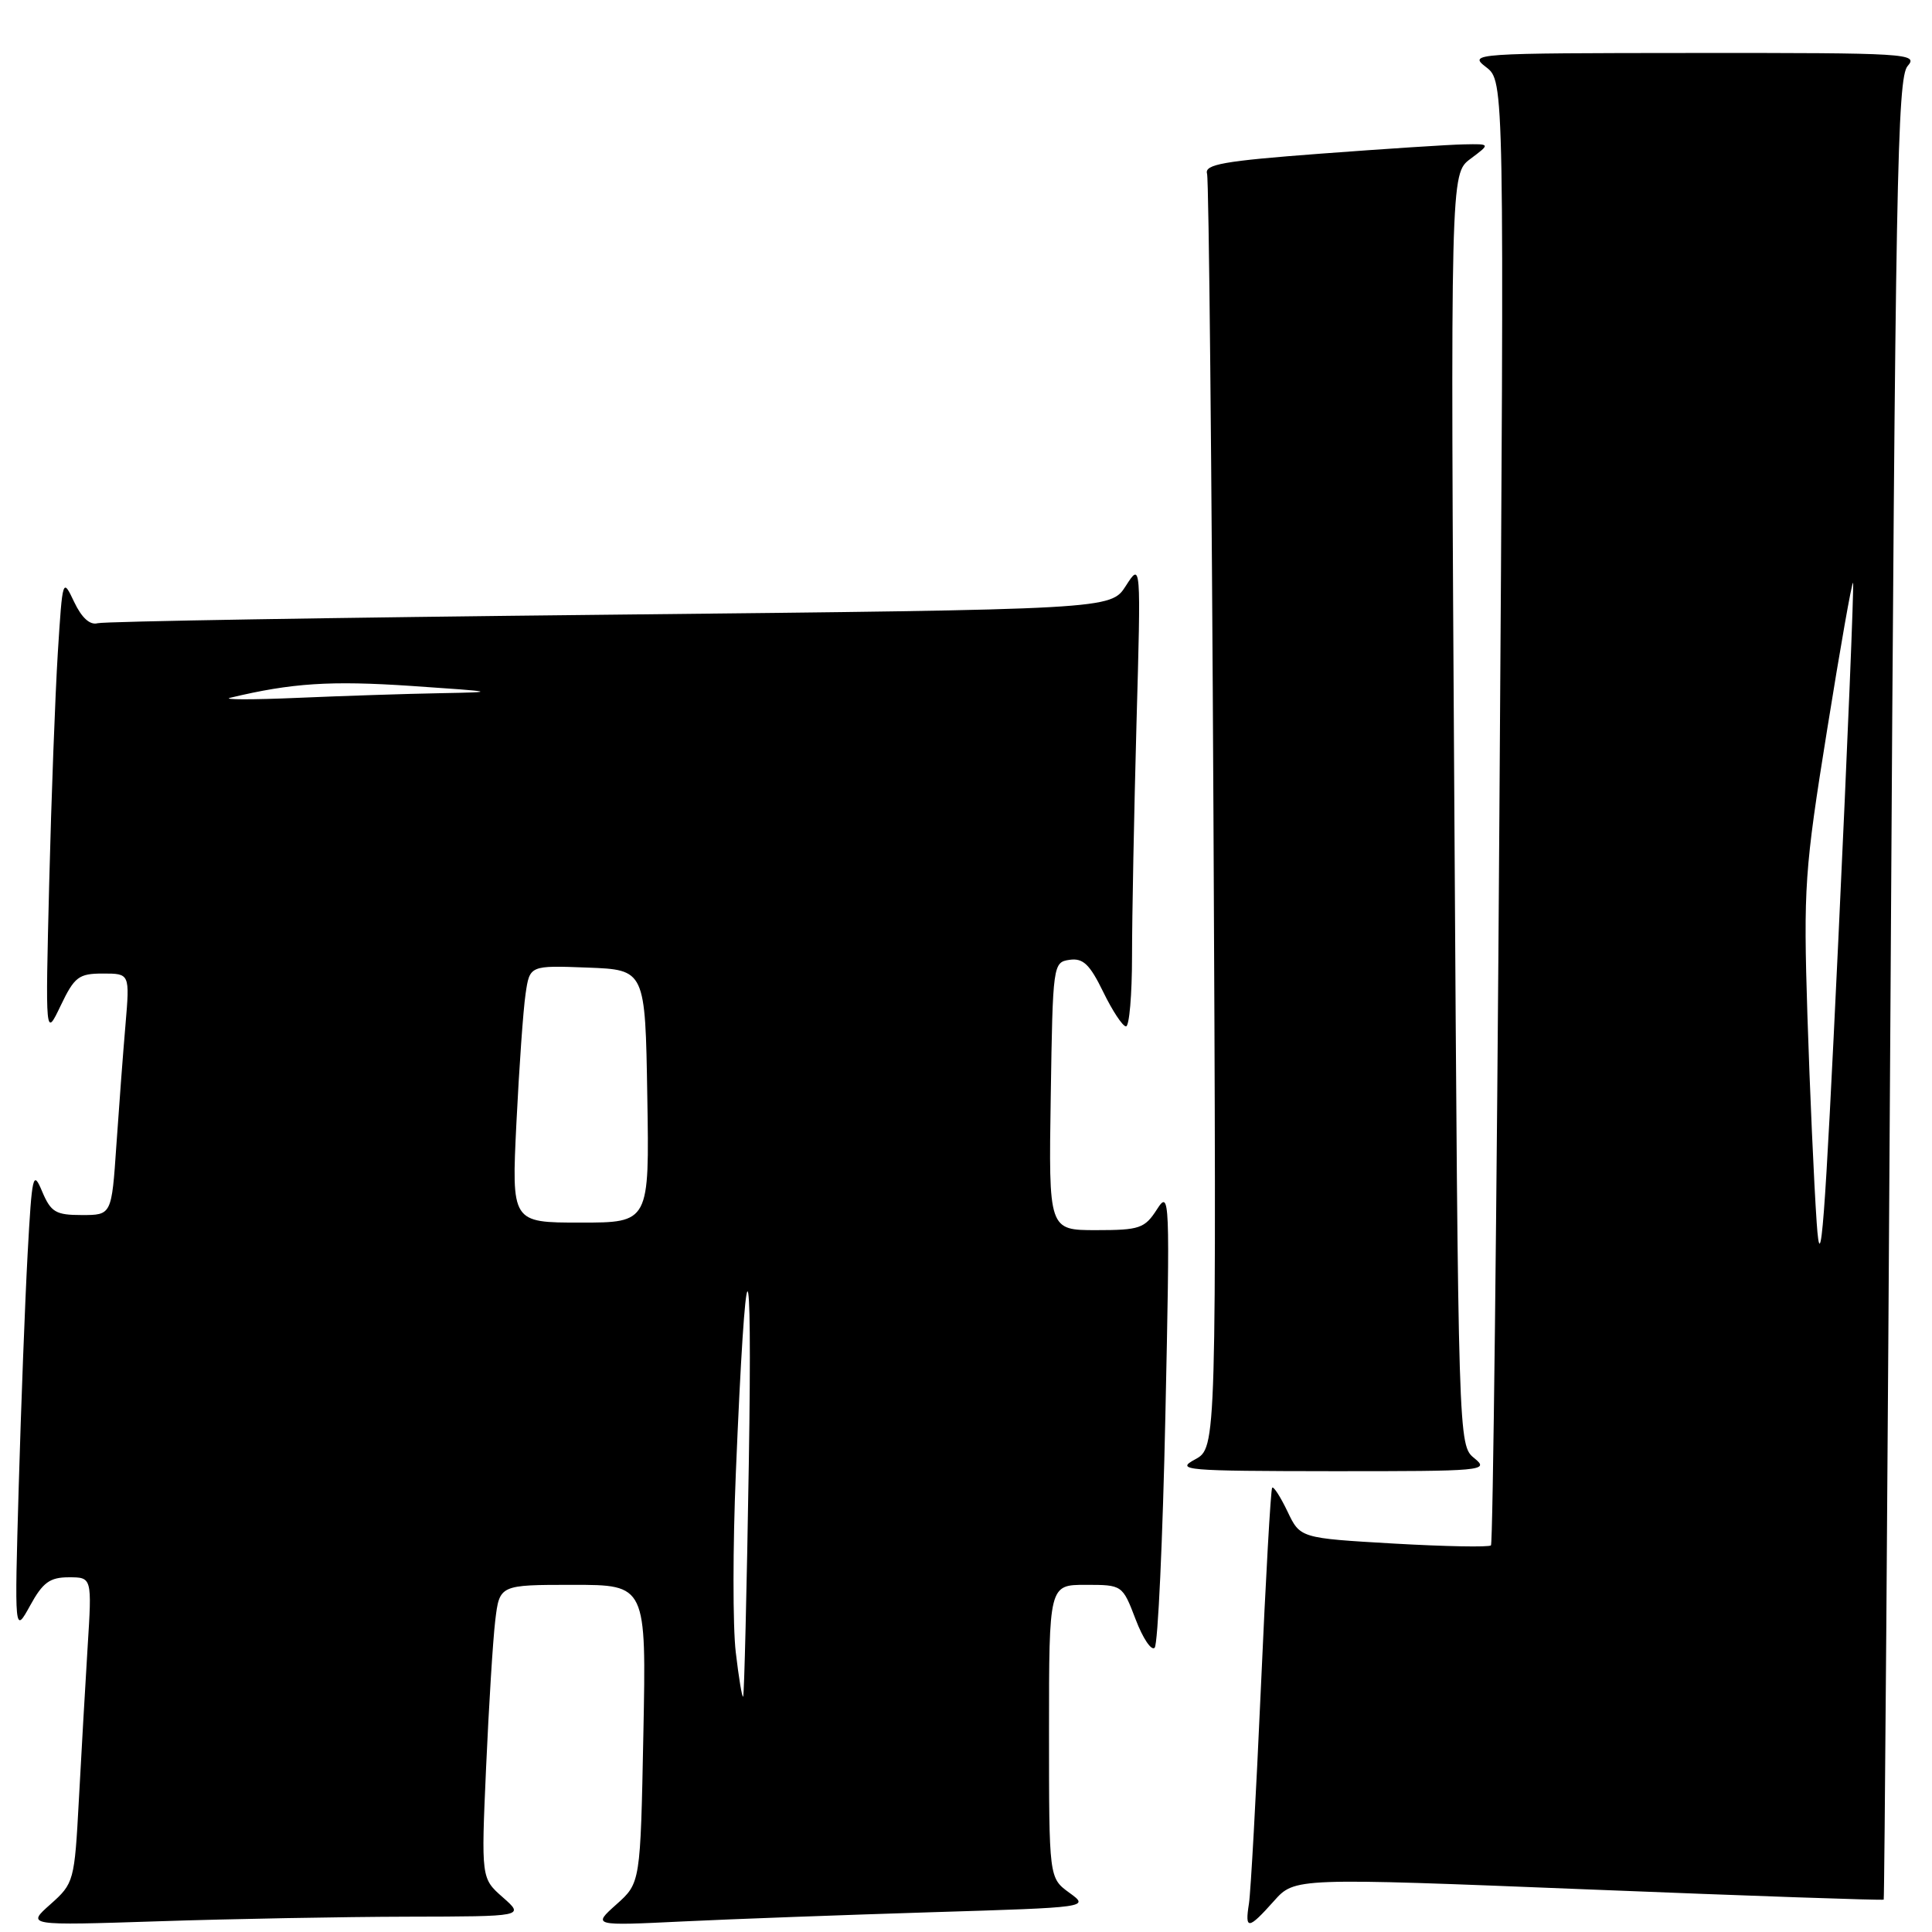 <?xml version="1.0" encoding="UTF-8" standalone="no"?>
<!DOCTYPE svg PUBLIC "-//W3C//DTD SVG 1.1//EN" "http://www.w3.org/Graphics/SVG/1.1/DTD/svg11.dtd" >
<svg xmlns="http://www.w3.org/2000/svg" xmlns:xlink="http://www.w3.org/1999/xlink" version="1.1" viewBox="0 0 256 256">
 <g >
 <path fill="currentColor"
d=" M 54.00 253.97 C 69.50 253.94 69.50 253.94 66.63 251.41 C 63.76 248.89 63.76 248.89 64.41 234.20 C 64.77 226.11 65.31 217.36 65.62 214.75 C 66.19 210.00 66.19 210.00 75.91 210.00 C 85.64 210.00 85.64 210.00 85.25 229.75 C 84.86 249.50 84.86 249.50 81.68 252.34 C 78.50 255.18 78.50 255.18 90.50 254.60 C 97.10 254.28 111.92 253.74 123.43 253.38 C 144.37 252.74 144.37 252.74 141.68 250.79 C 139.00 248.83 139.00 248.83 139.00 229.42 C 139.00 210.00 139.00 210.00 143.86 210.00 C 148.72 210.00 148.73 210.01 150.48 214.58 C 151.44 217.11 152.58 218.79 153.00 218.33 C 153.43 217.88 154.07 204.00 154.42 187.50 C 155.04 158.60 155.00 157.60 153.30 160.25 C 151.68 162.77 151.01 163.00 145.25 163.00 C 138.95 163.00 138.95 163.00 139.23 145.25 C 139.50 127.75 139.53 127.50 141.73 127.18 C 143.52 126.93 144.40 127.78 146.18 131.43 C 147.40 133.94 148.76 136.00 149.20 136.00 C 149.64 136.00 150.00 131.80 150.00 126.66 C 150.00 121.52 150.27 107.69 150.59 95.91 C 151.19 74.50 151.19 74.50 149.18 77.63 C 147.18 80.75 147.18 80.75 80.84 81.45 C 44.35 81.83 13.80 82.34 12.94 82.58 C 11.92 82.86 10.83 81.87 9.83 79.77 C 8.30 76.54 8.29 76.59 7.66 86.51 C 7.32 92.00 6.80 105.72 6.52 117.00 C 6.01 137.50 6.01 137.50 8.04 133.25 C 9.87 129.43 10.43 129.00 13.64 129.00 C 17.20 129.00 17.20 129.00 16.63 135.75 C 16.31 139.46 15.77 146.66 15.42 151.75 C 14.79 161.00 14.79 161.00 10.85 161.00 C 7.38 161.00 6.75 160.62 5.59 157.89 C 4.38 154.99 4.24 155.57 3.66 166.14 C 3.32 172.39 2.79 186.28 2.48 197.00 C 1.92 216.50 1.92 216.50 3.99 212.75 C 5.67 209.68 6.60 209.00 9.12 209.00 C 12.19 209.00 12.19 209.00 11.61 218.25 C 11.30 223.34 10.77 232.45 10.45 238.50 C 9.87 249.29 9.80 249.55 6.68 252.33 C 3.50 255.15 3.50 255.15 21.00 254.58 C 30.62 254.26 45.47 253.99 54.00 253.97 Z  M 168.80 251.90 C 171.56 248.80 171.56 248.80 210.49 250.36 C 231.89 251.22 249.49 251.83 249.60 251.71 C 249.70 251.60 250.11 197.28 250.51 131.00 C 251.14 24.46 251.40 10.30 252.77 8.75 C 254.23 7.09 252.81 7.00 224.40 7.02 C 195.07 7.04 194.55 7.08 196.92 8.90 C 199.33 10.76 199.33 10.76 198.68 107.53 C 198.33 160.75 197.82 204.51 197.56 204.77 C 197.30 205.03 191.51 204.92 184.68 204.53 C 172.28 203.81 172.28 203.81 170.60 200.28 C 169.67 198.34 168.76 196.92 168.57 197.13 C 168.38 197.33 167.71 209.20 167.08 223.50 C 166.44 237.80 165.73 250.74 165.49 252.25 C 164.93 255.75 165.40 255.71 168.80 251.90 Z  M 195.37 193.23 C 193.23 191.50 193.23 191.50 192.71 107.27 C 192.19 23.03 192.19 23.03 194.84 21.05 C 197.50 19.06 197.50 19.06 194.00 19.13 C 192.07 19.16 183.53 19.72 175.00 20.36 C 162.12 21.33 159.57 21.78 159.94 23.02 C 160.18 23.83 160.56 62.15 160.79 108.17 C 161.20 191.83 161.20 191.83 158.35 193.38 C 155.70 194.81 157.00 194.92 176.50 194.94 C 196.55 194.95 197.40 194.88 195.37 193.23 Z  M 97.49 218.91 C 97.09 215.50 97.10 204.84 97.50 195.24 C 98.81 163.61 99.72 162.96 99.22 194.00 C 98.95 210.78 98.61 224.64 98.47 224.81 C 98.33 224.98 97.89 222.33 97.49 218.91 Z  M 68.43 148.75 C 68.79 141.46 69.33 133.79 69.64 131.71 C 70.19 127.92 70.19 127.92 77.84 128.21 C 85.50 128.50 85.50 128.50 85.77 145.25 C 86.05 162.00 86.05 162.00 76.91 162.00 C 67.78 162.00 67.78 162.00 68.43 148.75 Z  M 30.50 92.46 C 38.67 90.50 43.78 90.17 54.50 90.89 C 65.83 91.66 66.05 91.71 58.41 91.85 C 53.95 91.93 45.40 92.21 39.41 92.47 C 33.41 92.73 29.40 92.72 30.50 92.46 Z  M 240.72 162.00 C 240.36 156.78 239.81 144.40 239.49 134.50 C 238.96 117.58 239.11 115.31 242.10 96.72 C 243.84 85.84 245.39 77.06 245.54 77.22 C 245.68 77.37 244.81 98.65 243.59 124.50 C 241.78 162.71 241.25 169.72 240.72 162.00 Z "/>
</g>
</svg>